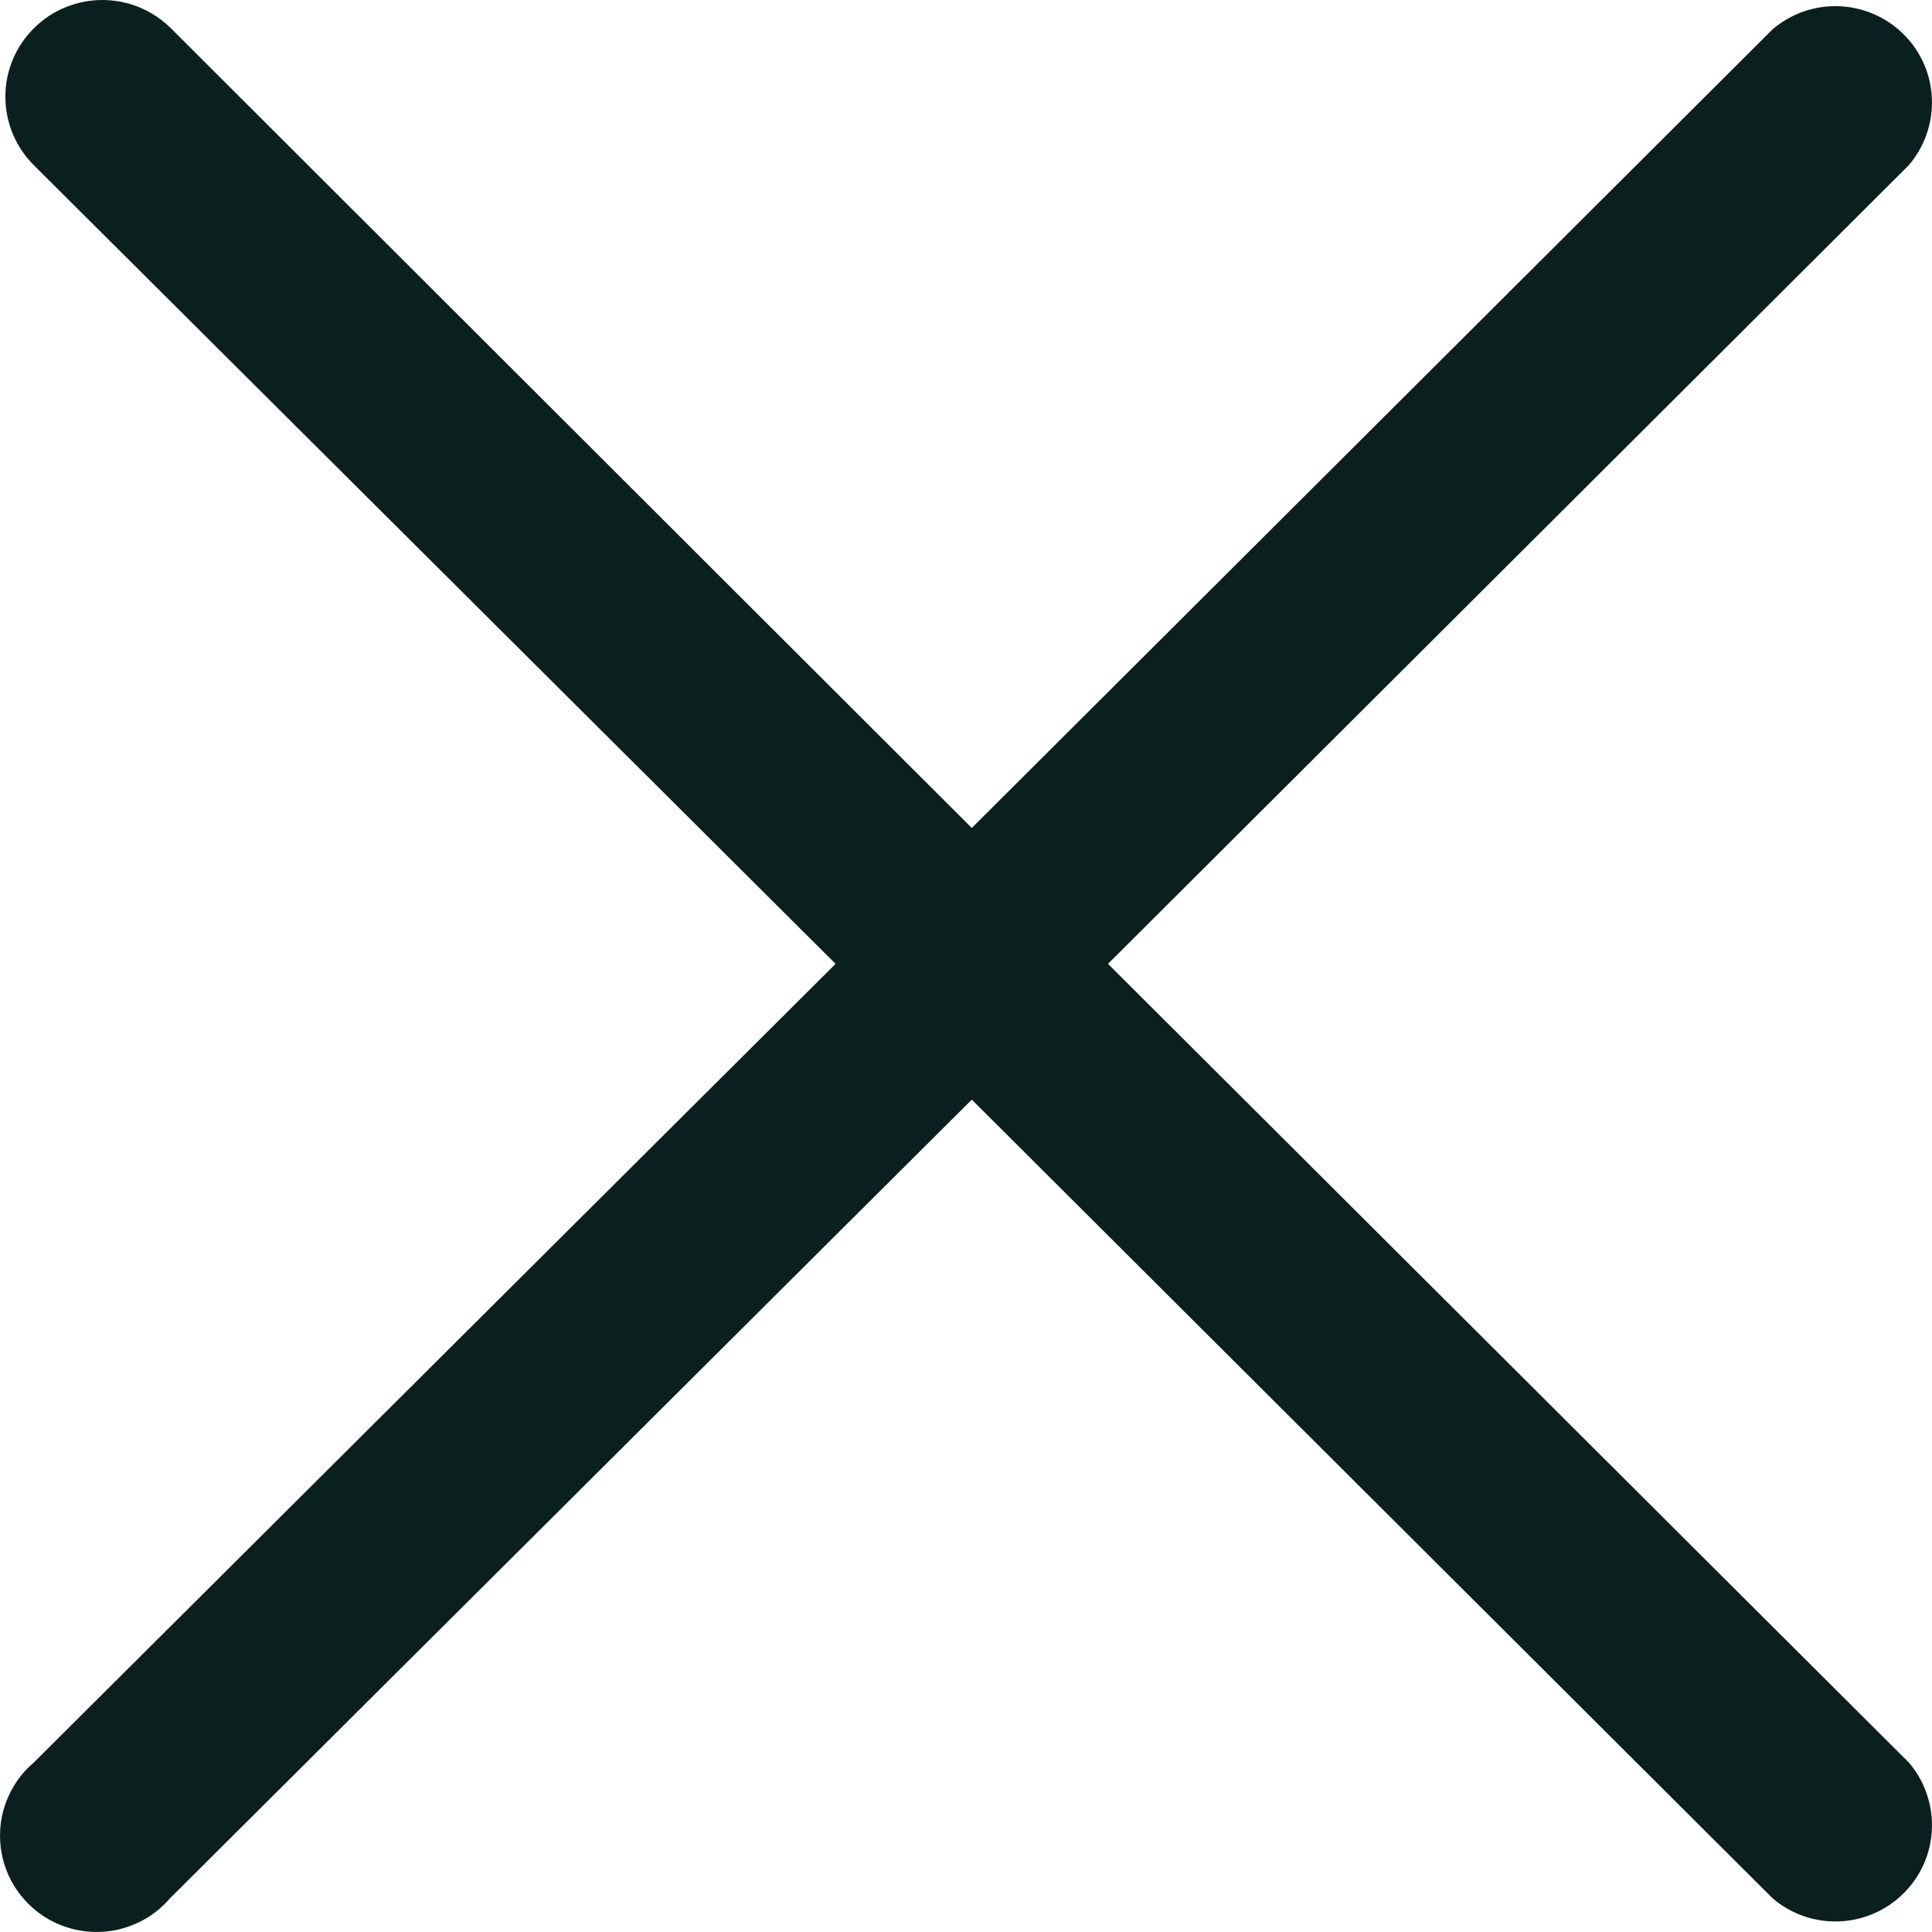 <svg width="18" height="18" viewBox="0 0 18 18" fill="none" xmlns="http://www.w3.org/2000/svg">
    <path d="M10.323 8.98L17.784 1.539C17.931 1.367 18.008 1.146 17.999 0.92C17.991 0.694 17.897 0.48 17.736 0.32C17.576 0.16 17.361 0.067 17.135 0.058C16.908 0.049 16.687 0.126 16.515 0.273L9.054 7.714L1.593 0.264C1.423 0.095 1.193 0 0.954 0C0.714 0 0.484 0.095 0.315 0.264C0.145 0.433 0.05 0.662 0.05 0.901C0.05 1.14 0.145 1.37 0.315 1.539L7.785 8.98L0.315 16.421C0.22 16.501 0.144 16.6 0.09 16.712C0.036 16.823 0.005 16.944 0.001 17.068C-0.004 17.191 0.017 17.315 0.062 17.43C0.107 17.545 0.176 17.65 0.264 17.737C0.351 17.825 0.456 17.893 0.572 17.938C0.687 17.983 0.811 18.004 0.935 17.999C1.059 17.995 1.18 17.964 1.292 17.91C1.404 17.857 1.503 17.78 1.584 17.686L9.054 10.245L16.515 17.686C16.687 17.833 16.908 17.91 17.135 17.901C17.361 17.893 17.576 17.799 17.736 17.639C17.897 17.479 17.991 17.265 17.999 17.039C18.008 16.813 17.931 16.592 17.784 16.421L10.323 8.98Z"
          fill="#09201E"/>
</svg>
